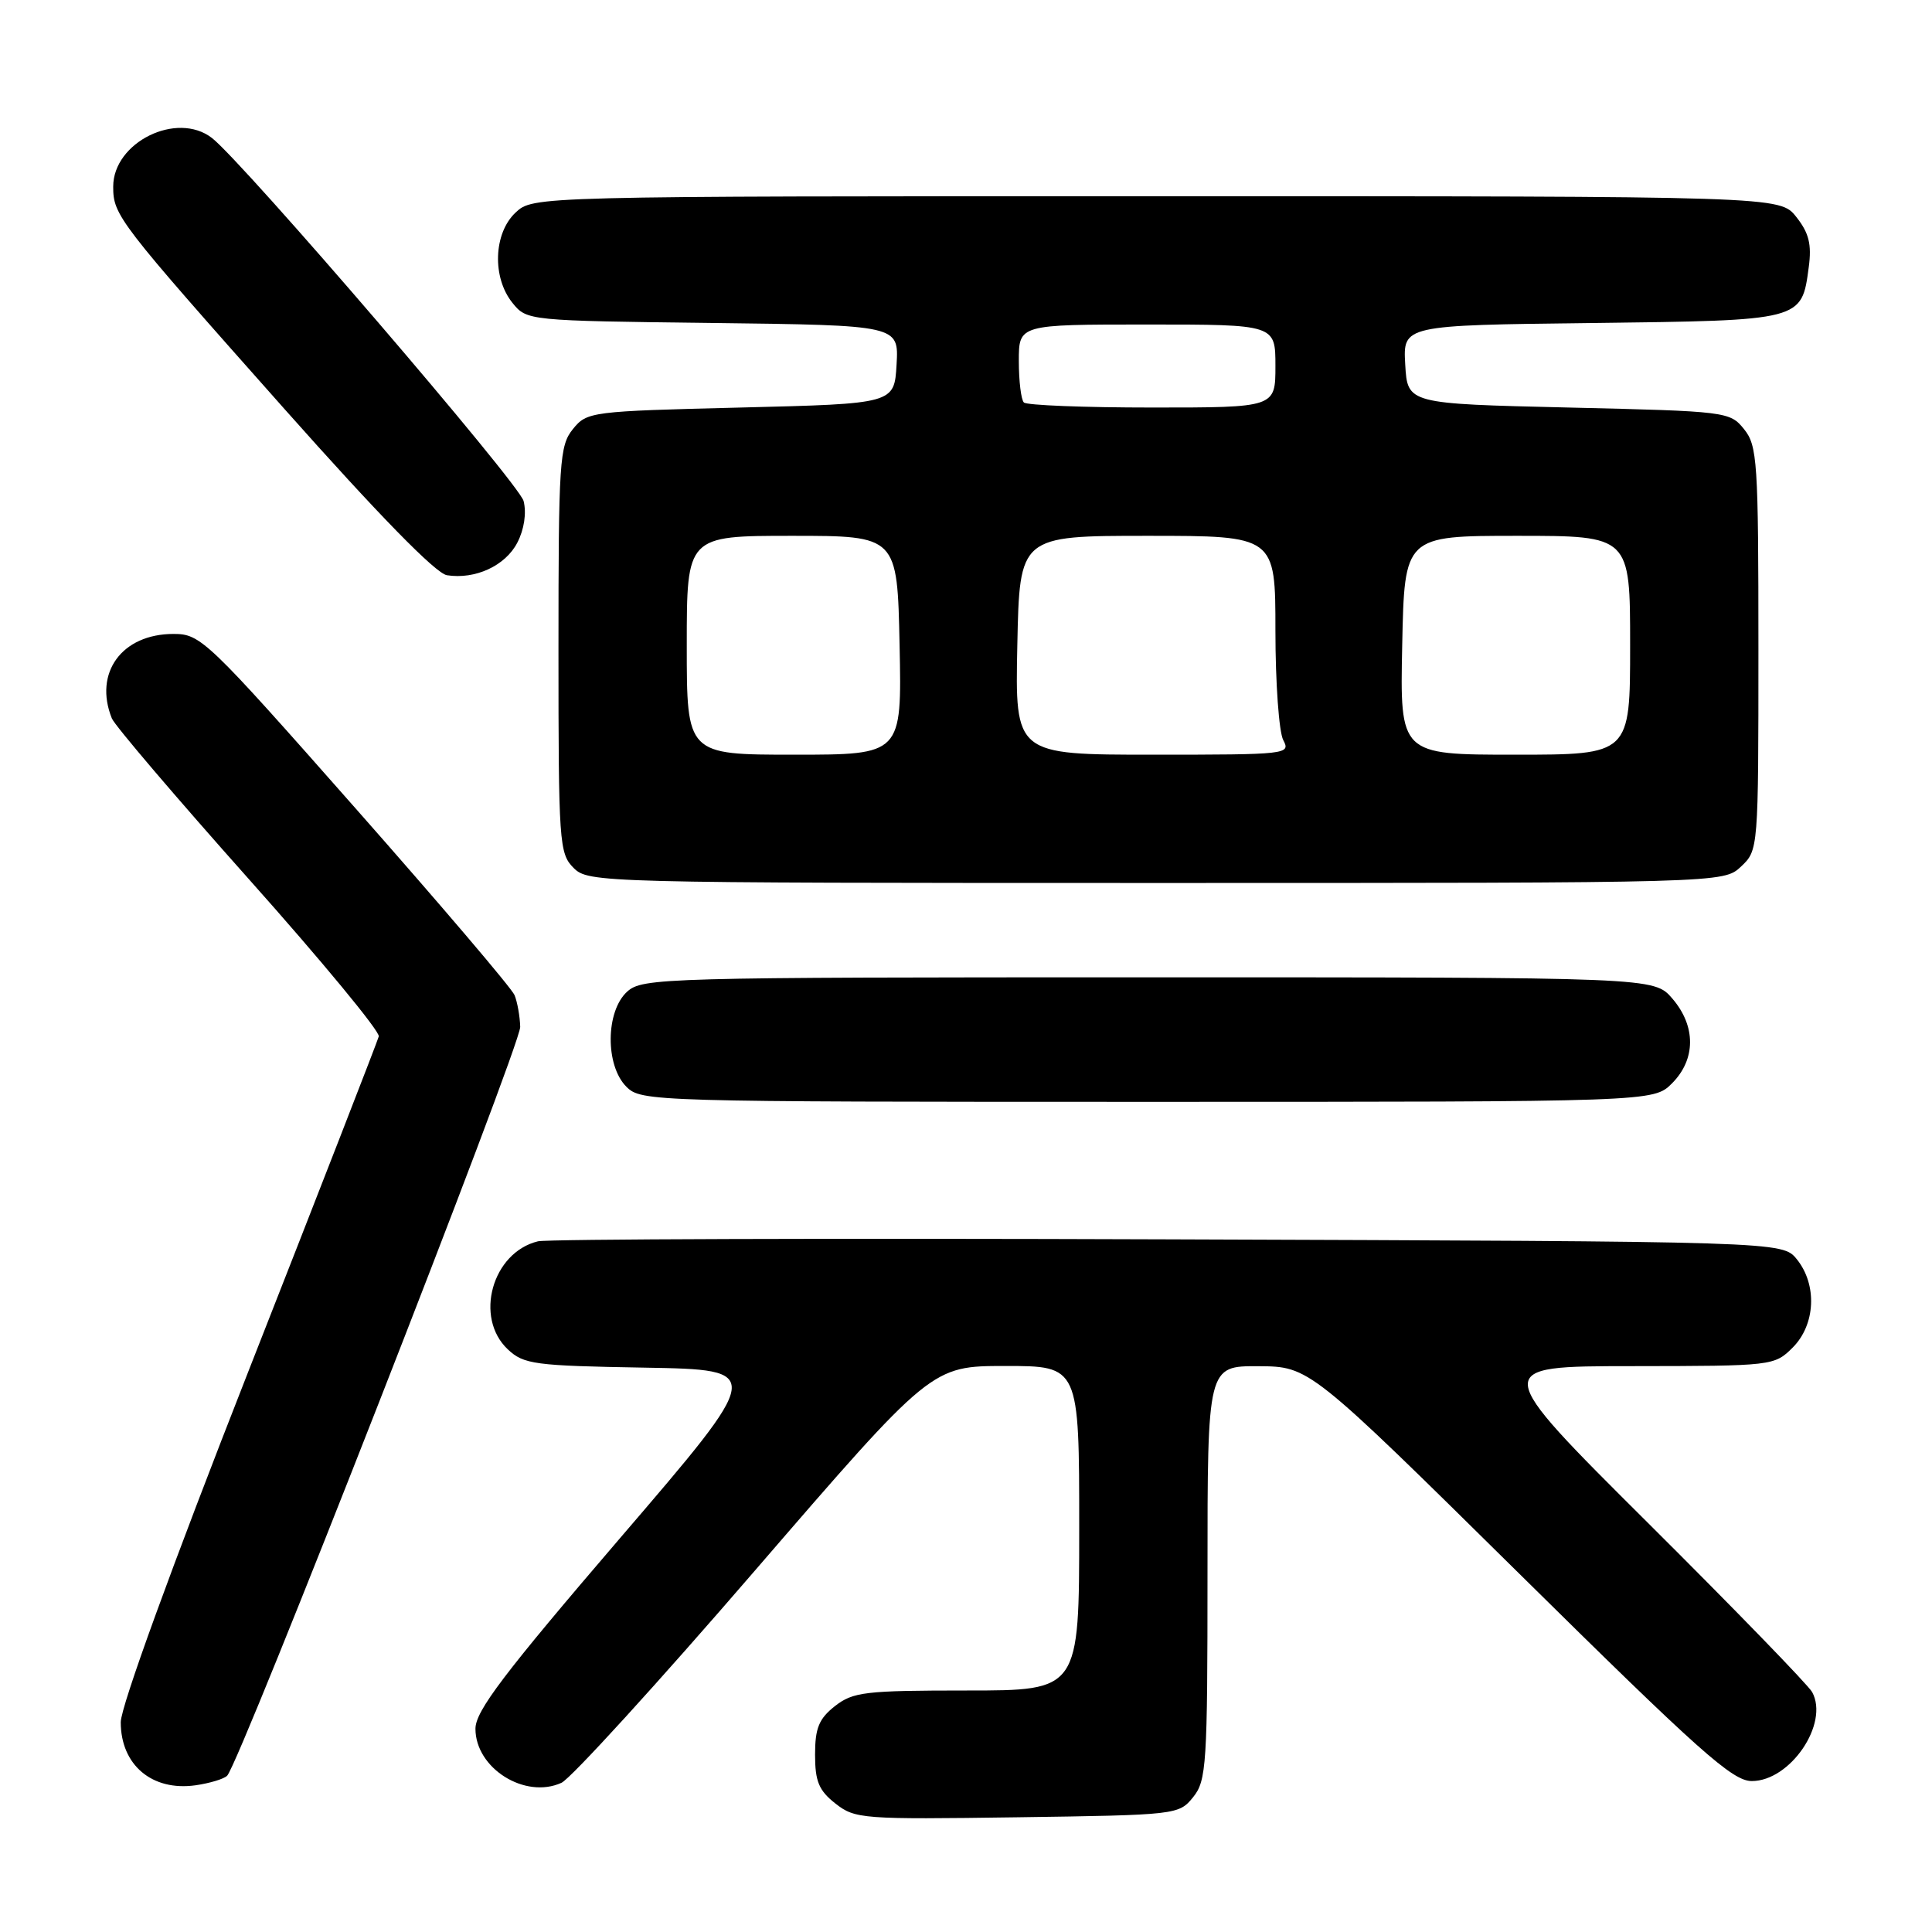 <?xml version="1.0" encoding="UTF-8" standalone="no"?>
<!DOCTYPE svg PUBLIC "-//W3C//DTD SVG 1.1//EN" "http://www.w3.org/Graphics/SVG/1.1/DTD/svg11.dtd" >
<svg xmlns="http://www.w3.org/2000/svg" xmlns:xlink="http://www.w3.org/1999/xlink" version="1.1" viewBox="0 0 256 256">
 <g >
 <path fill="currentColor"
d=" M 158.09 238.14 C 159.87 235.94 160.00 233.86 160.00 208.39 C 160.00 181.00 160.00 181.00 166.75 181.03 C 173.50 181.07 173.50 181.07 201.32 208.53 C 225.21 232.12 229.56 236.00 232.12 236.00 C 237.23 236.00 242.40 228.38 240.12 224.21 C 239.60 223.27 229.80 213.17 218.34 201.77 C 197.50 181.03 197.50 181.03 216.30 181.02 C 234.91 181.00 235.11 180.98 237.55 178.55 C 240.57 175.52 240.81 170.23 238.09 166.86 C 236.18 164.50 236.18 164.50 154.84 164.22 C 110.10 164.06 72.50 164.18 71.28 164.48 C 65.21 165.96 62.81 174.59 67.29 178.80 C 69.40 180.78 70.79 180.97 85.44 181.22 C 101.31 181.50 101.31 181.50 82.15 203.82 C 66.73 221.80 63.00 226.72 63.00 229.07 C 63.00 234.31 69.57 238.43 74.40 236.23 C 75.64 235.66 87.18 223.01 100.04 208.10 C 123.43 181.00 123.43 181.00 133.22 181.00 C 143.00 181.00 143.00 181.00 143.00 202.50 C 143.00 224.00 143.00 224.00 128.13 224.00 C 114.61 224.00 113.03 224.19 110.63 226.07 C 108.51 227.74 108.00 228.99 108.00 232.50 C 108.00 236.04 108.50 237.25 110.70 238.98 C 113.30 241.02 114.26 241.09 134.79 240.80 C 155.89 240.50 156.21 240.47 158.09 238.14 Z  M 30.10 235.29 C 31.78 233.58 69.00 138.49 68.93 136.07 C 68.89 134.66 68.55 132.76 68.18 131.86 C 67.81 130.95 58.32 119.81 47.11 107.11 C 27.38 84.75 26.59 84.00 22.99 84.00 C 16.15 84.00 12.39 89.15 14.82 95.19 C 15.19 96.12 23.38 105.72 33.00 116.52 C 42.62 127.31 50.36 136.68 50.19 137.33 C 50.02 137.97 42.26 157.92 32.94 181.64 C 22.75 207.59 16.00 226.15 16.00 228.20 C 16.00 233.87 20.15 237.37 25.91 236.56 C 27.79 236.29 29.68 235.72 30.10 235.29 Z  M 221.55 143.55 C 224.72 140.37 224.74 135.97 221.59 132.31 C 219.17 129.50 219.17 129.50 152.19 129.50 C 87.73 129.50 85.13 129.57 83.10 131.40 C 80.24 134.00 80.18 141.18 83.00 144.00 C 84.96 145.96 86.33 146.00 152.05 146.00 C 219.09 146.00 219.09 146.00 221.55 143.55 Z  M 230.69 114.83 C 232.99 112.66 233.00 112.57 233.00 85.94 C 233.00 61.13 232.86 59.05 231.09 56.86 C 229.22 54.54 228.78 54.49 207.84 54.00 C 186.50 53.50 186.50 53.50 186.20 48.30 C 185.90 43.10 185.90 43.10 210.92 42.80 C 238.90 42.46 238.72 42.51 239.67 35.39 C 240.07 32.38 239.70 30.87 238.02 28.75 C 235.85 26.00 235.85 26.00 153.24 26.00 C 70.63 26.00 70.63 26.00 68.31 28.17 C 65.39 30.92 65.19 36.78 67.91 40.14 C 69.81 42.49 69.94 42.50 94.46 42.80 C 119.10 43.10 119.10 43.10 118.80 48.30 C 118.50 53.50 118.50 53.50 98.16 54.00 C 78.27 54.49 77.78 54.55 75.91 56.86 C 74.14 59.05 74.00 61.14 74.00 86.11 C 74.00 111.67 74.10 113.10 76.00 115.00 C 77.96 116.96 79.33 117.00 153.19 117.00 C 228.37 117.00 228.37 117.00 230.69 114.83 Z  M 68.55 71.90 C 69.46 70.15 69.78 67.98 69.38 66.39 C 68.81 64.09 32.23 21.50 28.08 18.28 C 23.43 14.69 15.00 18.85 15.00 24.73 C 15.00 28.54 15.61 29.33 37.68 54.18 C 50.19 68.26 57.73 75.98 59.22 76.22 C 62.97 76.81 66.97 74.97 68.55 71.90 Z  M 91.00 85.50 C 91.00 71.00 91.00 71.00 104.95 71.00 C 118.90 71.00 118.90 71.00 119.20 85.50 C 119.50 100.00 119.50 100.00 105.25 100.00 C 91.00 100.00 91.00 100.00 91.00 85.50 Z  M 134.80 85.50 C 135.10 71.00 135.10 71.00 152.05 71.00 C 169.00 71.00 169.00 71.00 169.00 83.57 C 169.00 90.48 169.47 97.00 170.04 98.07 C 171.04 99.95 170.55 100.00 152.79 100.00 C 134.50 100.00 134.50 100.00 134.80 85.50 Z  M 185.80 85.50 C 186.10 71.00 186.10 71.00 201.05 71.00 C 216.00 71.00 216.00 71.00 216.00 85.50 C 216.00 100.00 216.00 100.00 200.75 100.00 C 185.50 100.00 185.50 100.00 185.80 85.50 Z  M 135.67 53.33 C 135.30 52.97 135.00 50.49 135.00 47.83 C 135.00 43.00 135.00 43.00 152.00 43.00 C 169.00 43.00 169.00 43.00 169.00 48.50 C 169.00 54.00 169.00 54.00 152.67 54.00 C 143.68 54.00 136.03 53.70 135.67 53.33 Z "/>
</g>
</svg>